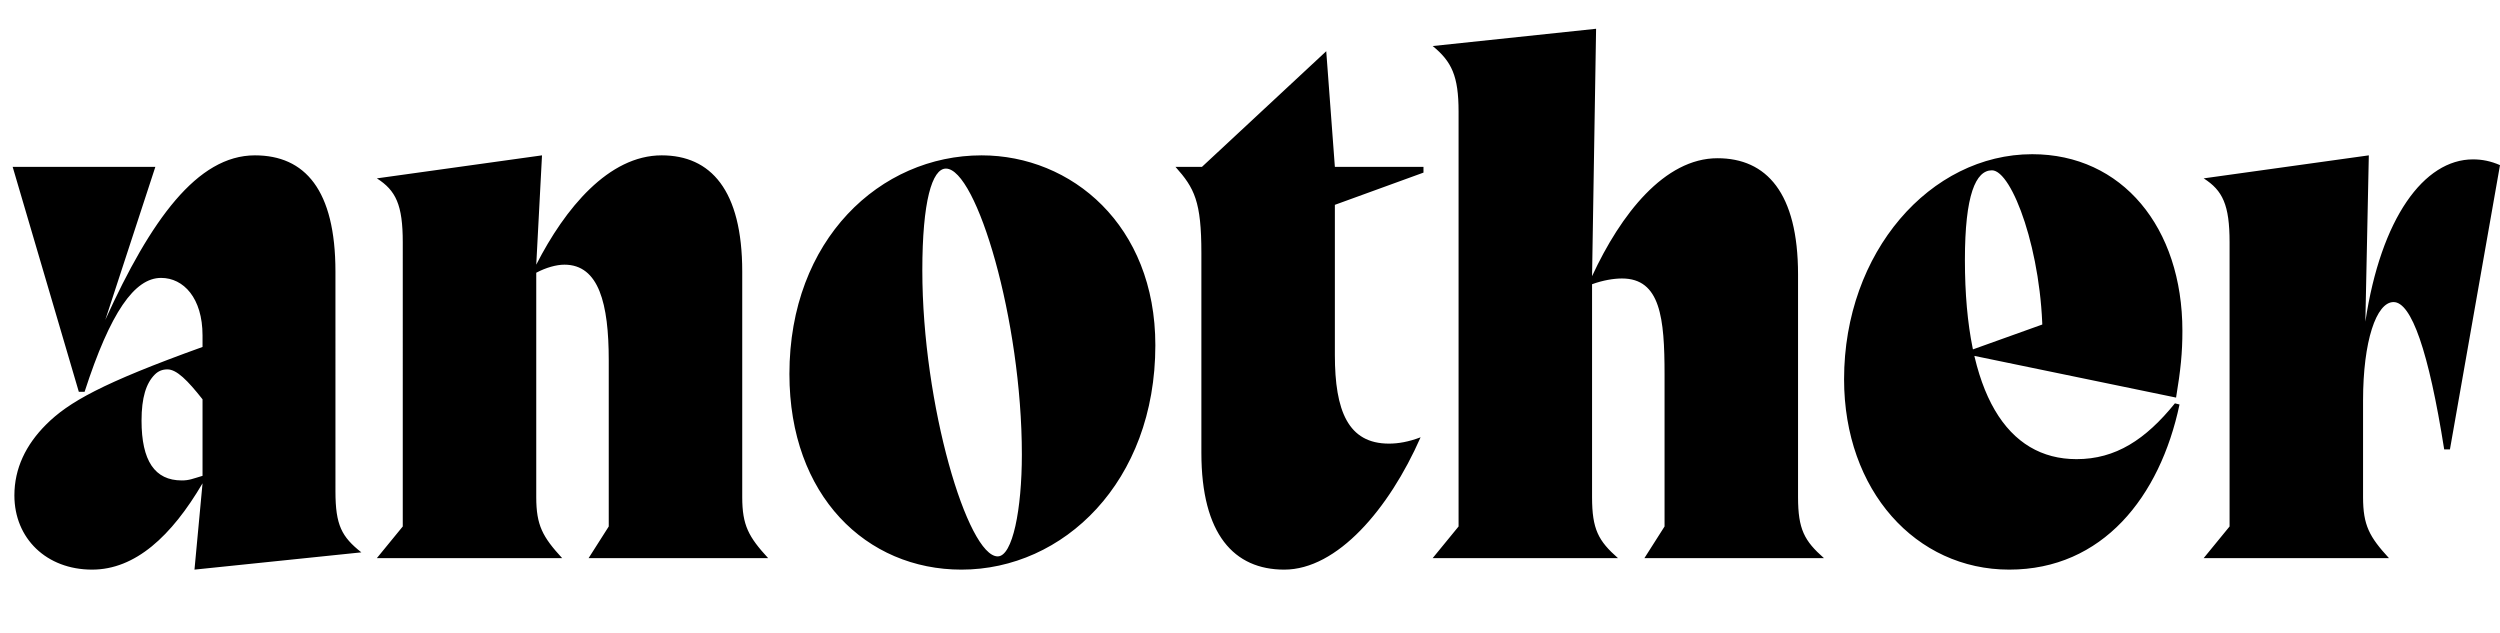 <svg width="4345" height="1100.002" xmlns="http://www.w3.org/2000/svg"><path d="M352 694.002v133c-17 5-23 8-36 8-47 0-70-34-70-104 0-40 8-65 23-80 6-6 13-9 22-9 16 0 35 19 61 52zm231-222c0-142-53-202-140-202-100 0-181 112-260 286l87-266H22l115 391h10c45-139 87-198 133-198 39 0 72 35 72 100v20c-175 63-233 96-272 135-35 35-55 76-55 123 0 75 56 129 135 129 75 0 138-58 192-150l-14 150 290-30c-34-27-45-47-45-106zm117 443l-45 55h322c-34-37-45-57-45-106v-390c17-9 35-14 49-14 60 0 77 68 77 166v289l-35 55h312c-34-37-45-57-45-106v-392c0-142-55-202-140-202-92 0-168 92-218 190l10-190-287 40c33 21 45 46 45 111zm672-265c0 212 134 340 299 340 177 0 337-152 337-390 0-209-146-330-302-330-176 0-334 146-334 380zm231-180c0-120 17-177 41-177 53 0 132 263 132 497 0 95-16 177-42 177-52 0-131-263-131-497zm717-114v261c0 97 23 154 94 154 16 0 34-3 55-11-55 125-145 230-237 230-87 0-144-61-144-203v-347c0-90-12-113-45-150h46l216-201 15 201h154v10zm215 559v-721c0-62-12-87-45-114l284-30-7 430c50-108 126-205 218-205 85 0 140 60 140 202v387c0 56 11 76 45 106h-312l35-55v-264c0-98-7-167-74-167-14 0-33 3-52 10v370c0 56 11 76 45 106h-322zm670-256c0 194 125 331 287 331s262-126 296-287l-8-2c-51 63-103 97-171 97-120 0-194-112-194-346 0-114 19-156 47-156 35 0 88 143 88 293l33-37-159 57v8l358 74c8-48 11-78 11-116 0-180-105-307-261-307-177 0-327 170-327 391zm670 256v-494c0-65-12-90-45-111l287-40-6 289c27-180 102-282 187-282 16 0 31 3 47 10l-87 494h-10c-27-171-57-256-88-256-30 0-53 68-53 171v168c0 49 11 69 45 106h-322zm0 0"/></svg>